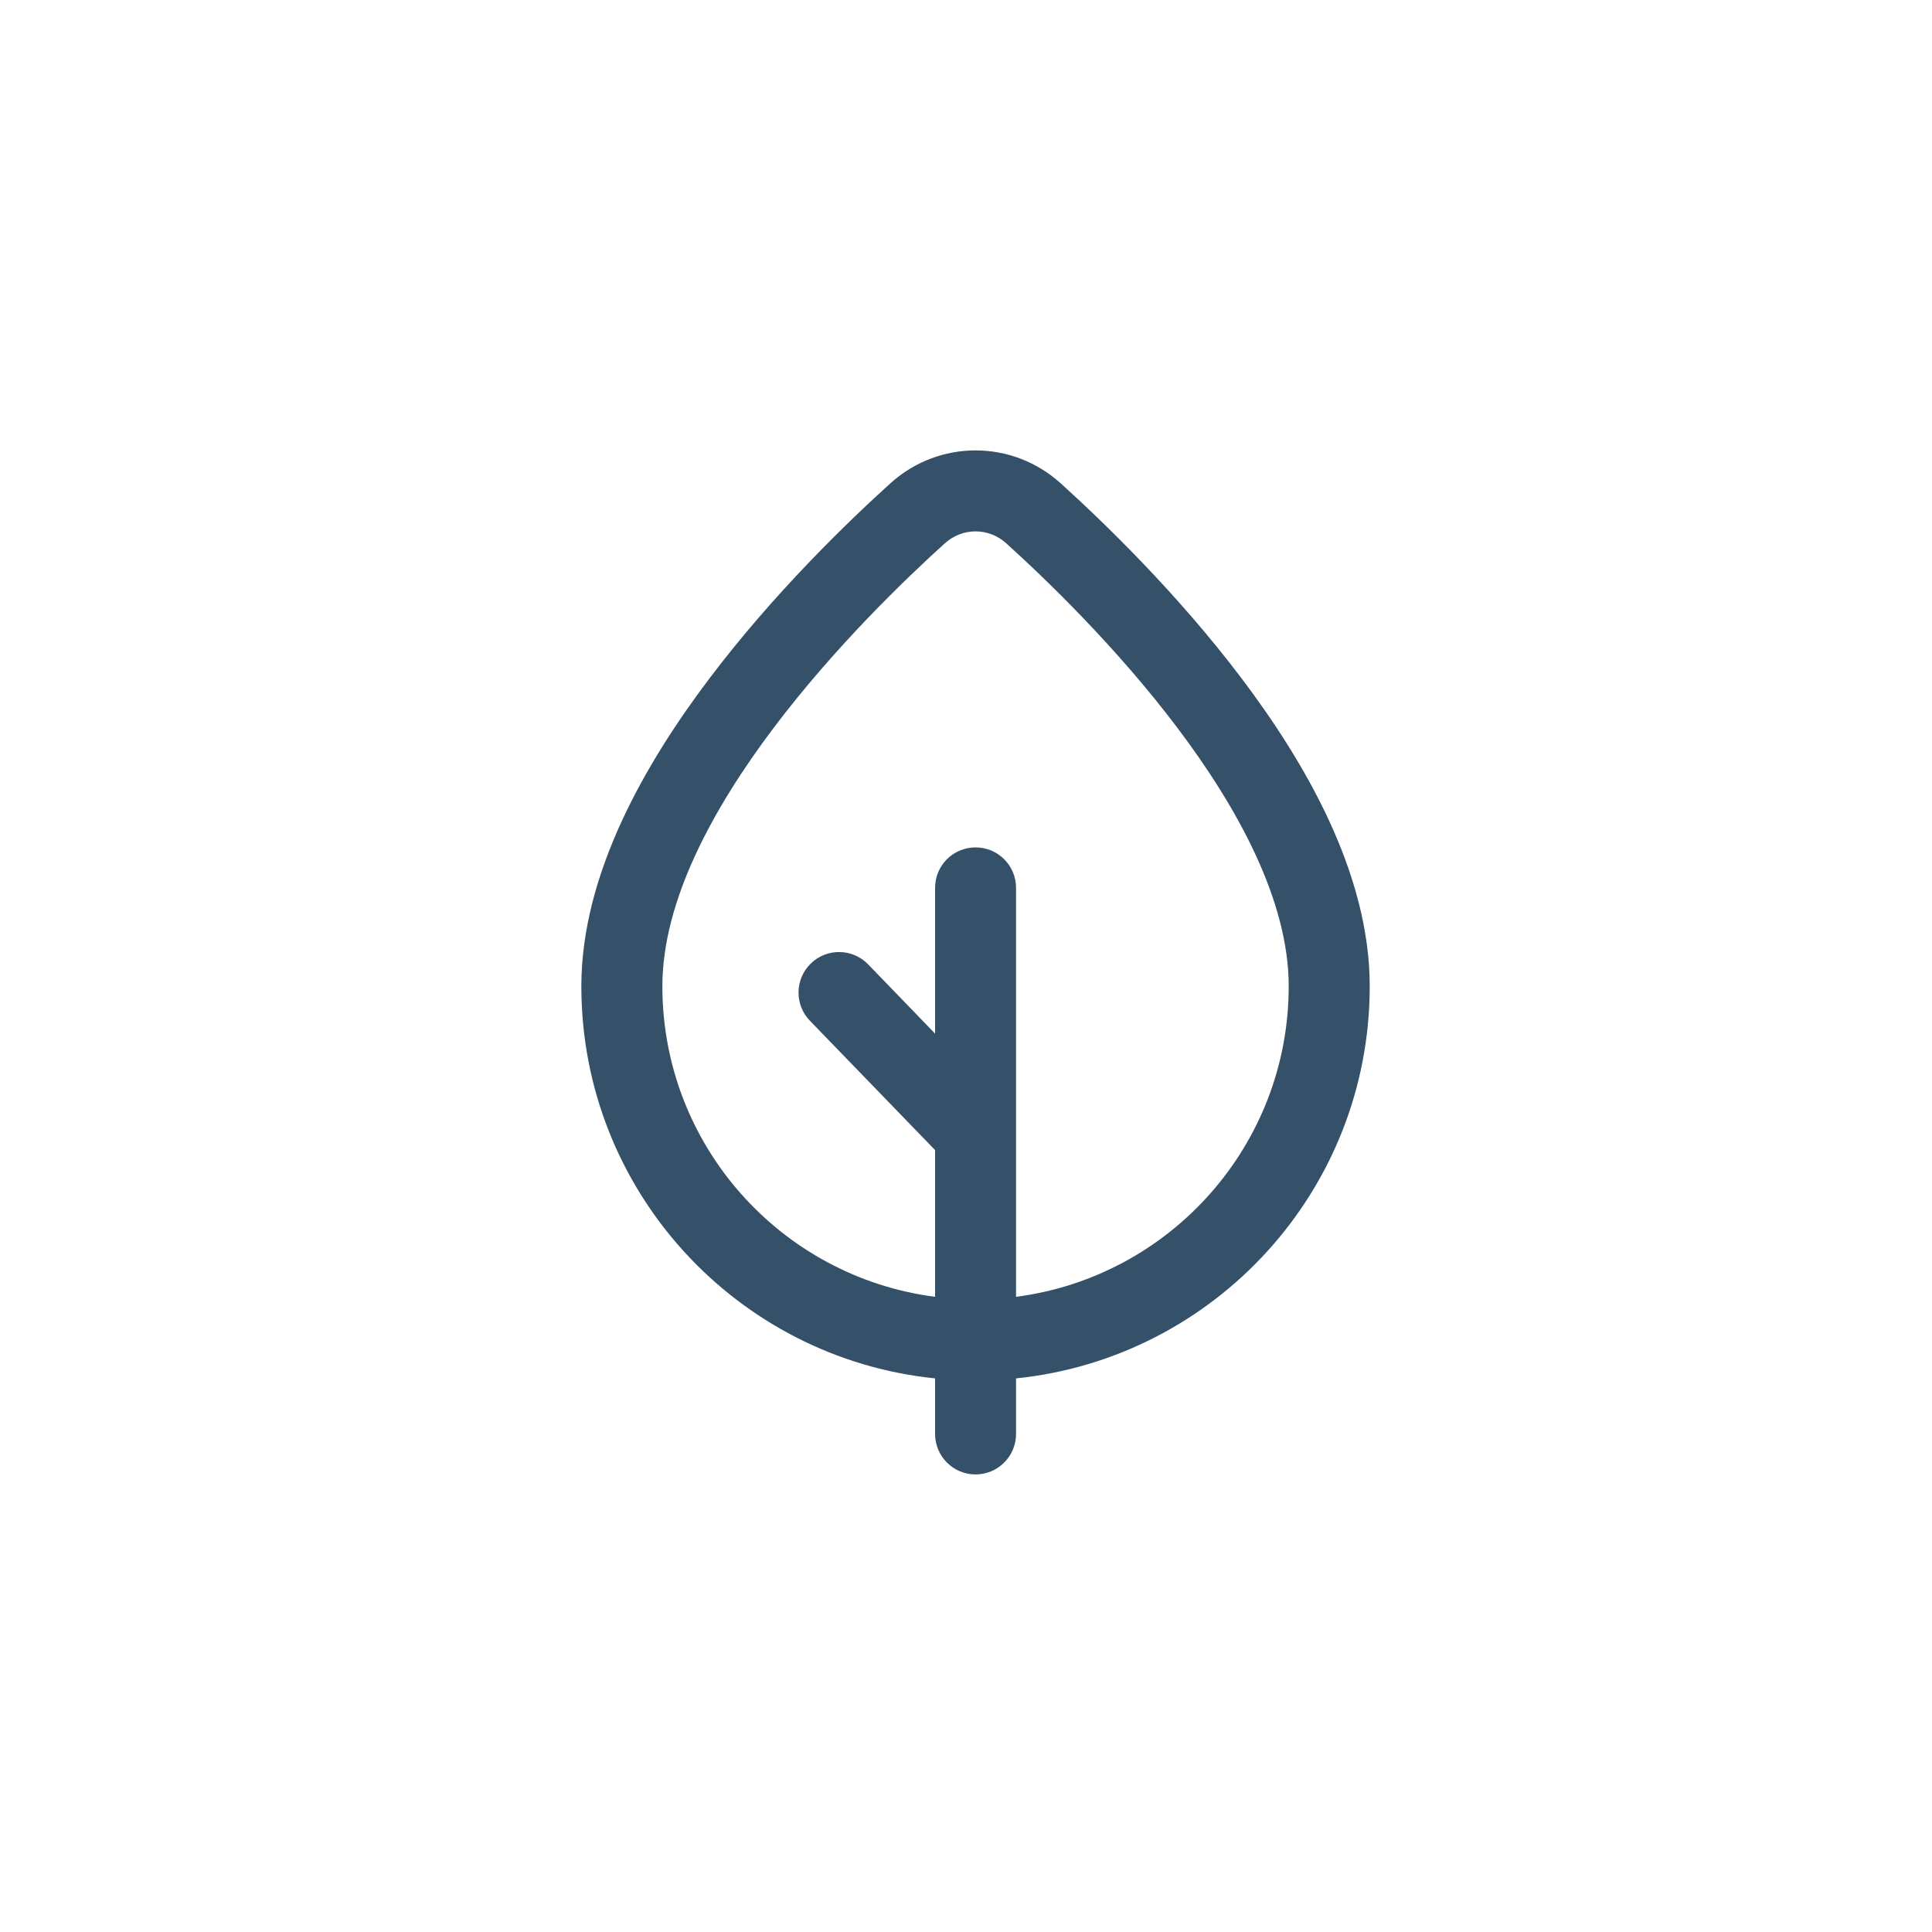 <svg width="30" height="30" viewBox="0 0 31 30" fill="none" xmlns="http://www.w3.org/2000/svg">
<path fill-rule="evenodd" clip-rule="evenodd" d="M16.303 21.617C19.491 21.291 21.978 18.598 21.978 15.325C21.978 13.504 20.93 11.72 19.925 10.389C18.881 9.006 17.681 7.853 17.019 7.255C16.24 6.551 15.066 6.551 14.287 7.255C13.625 7.853 12.425 9.006 11.381 10.389C10.376 11.72 9.328 13.504 9.328 15.325C9.328 18.599 11.816 21.292 15.004 21.617V22.508C15.004 22.867 15.294 23.158 15.653 23.158C16.012 23.158 16.303 22.867 16.303 22.508V21.617ZM16.303 20.308C18.771 19.989 20.678 17.88 20.678 15.325C20.678 12.582 17.414 9.364 16.147 8.219C15.864 7.962 15.443 7.962 15.159 8.219C13.892 9.364 10.628 12.582 10.628 15.325C10.628 17.88 12.535 19.99 15.004 20.308L15.004 17.954L12.995 15.878C12.746 15.62 12.753 15.209 13.011 14.959C13.269 14.709 13.68 14.716 13.93 14.974L15.004 16.085V13.746C15.004 13.387 15.294 13.097 15.653 13.097C16.012 13.097 16.303 13.387 16.303 13.746L16.303 20.308Z" fill="#355069" fill-opacity="1"/>
</svg>
